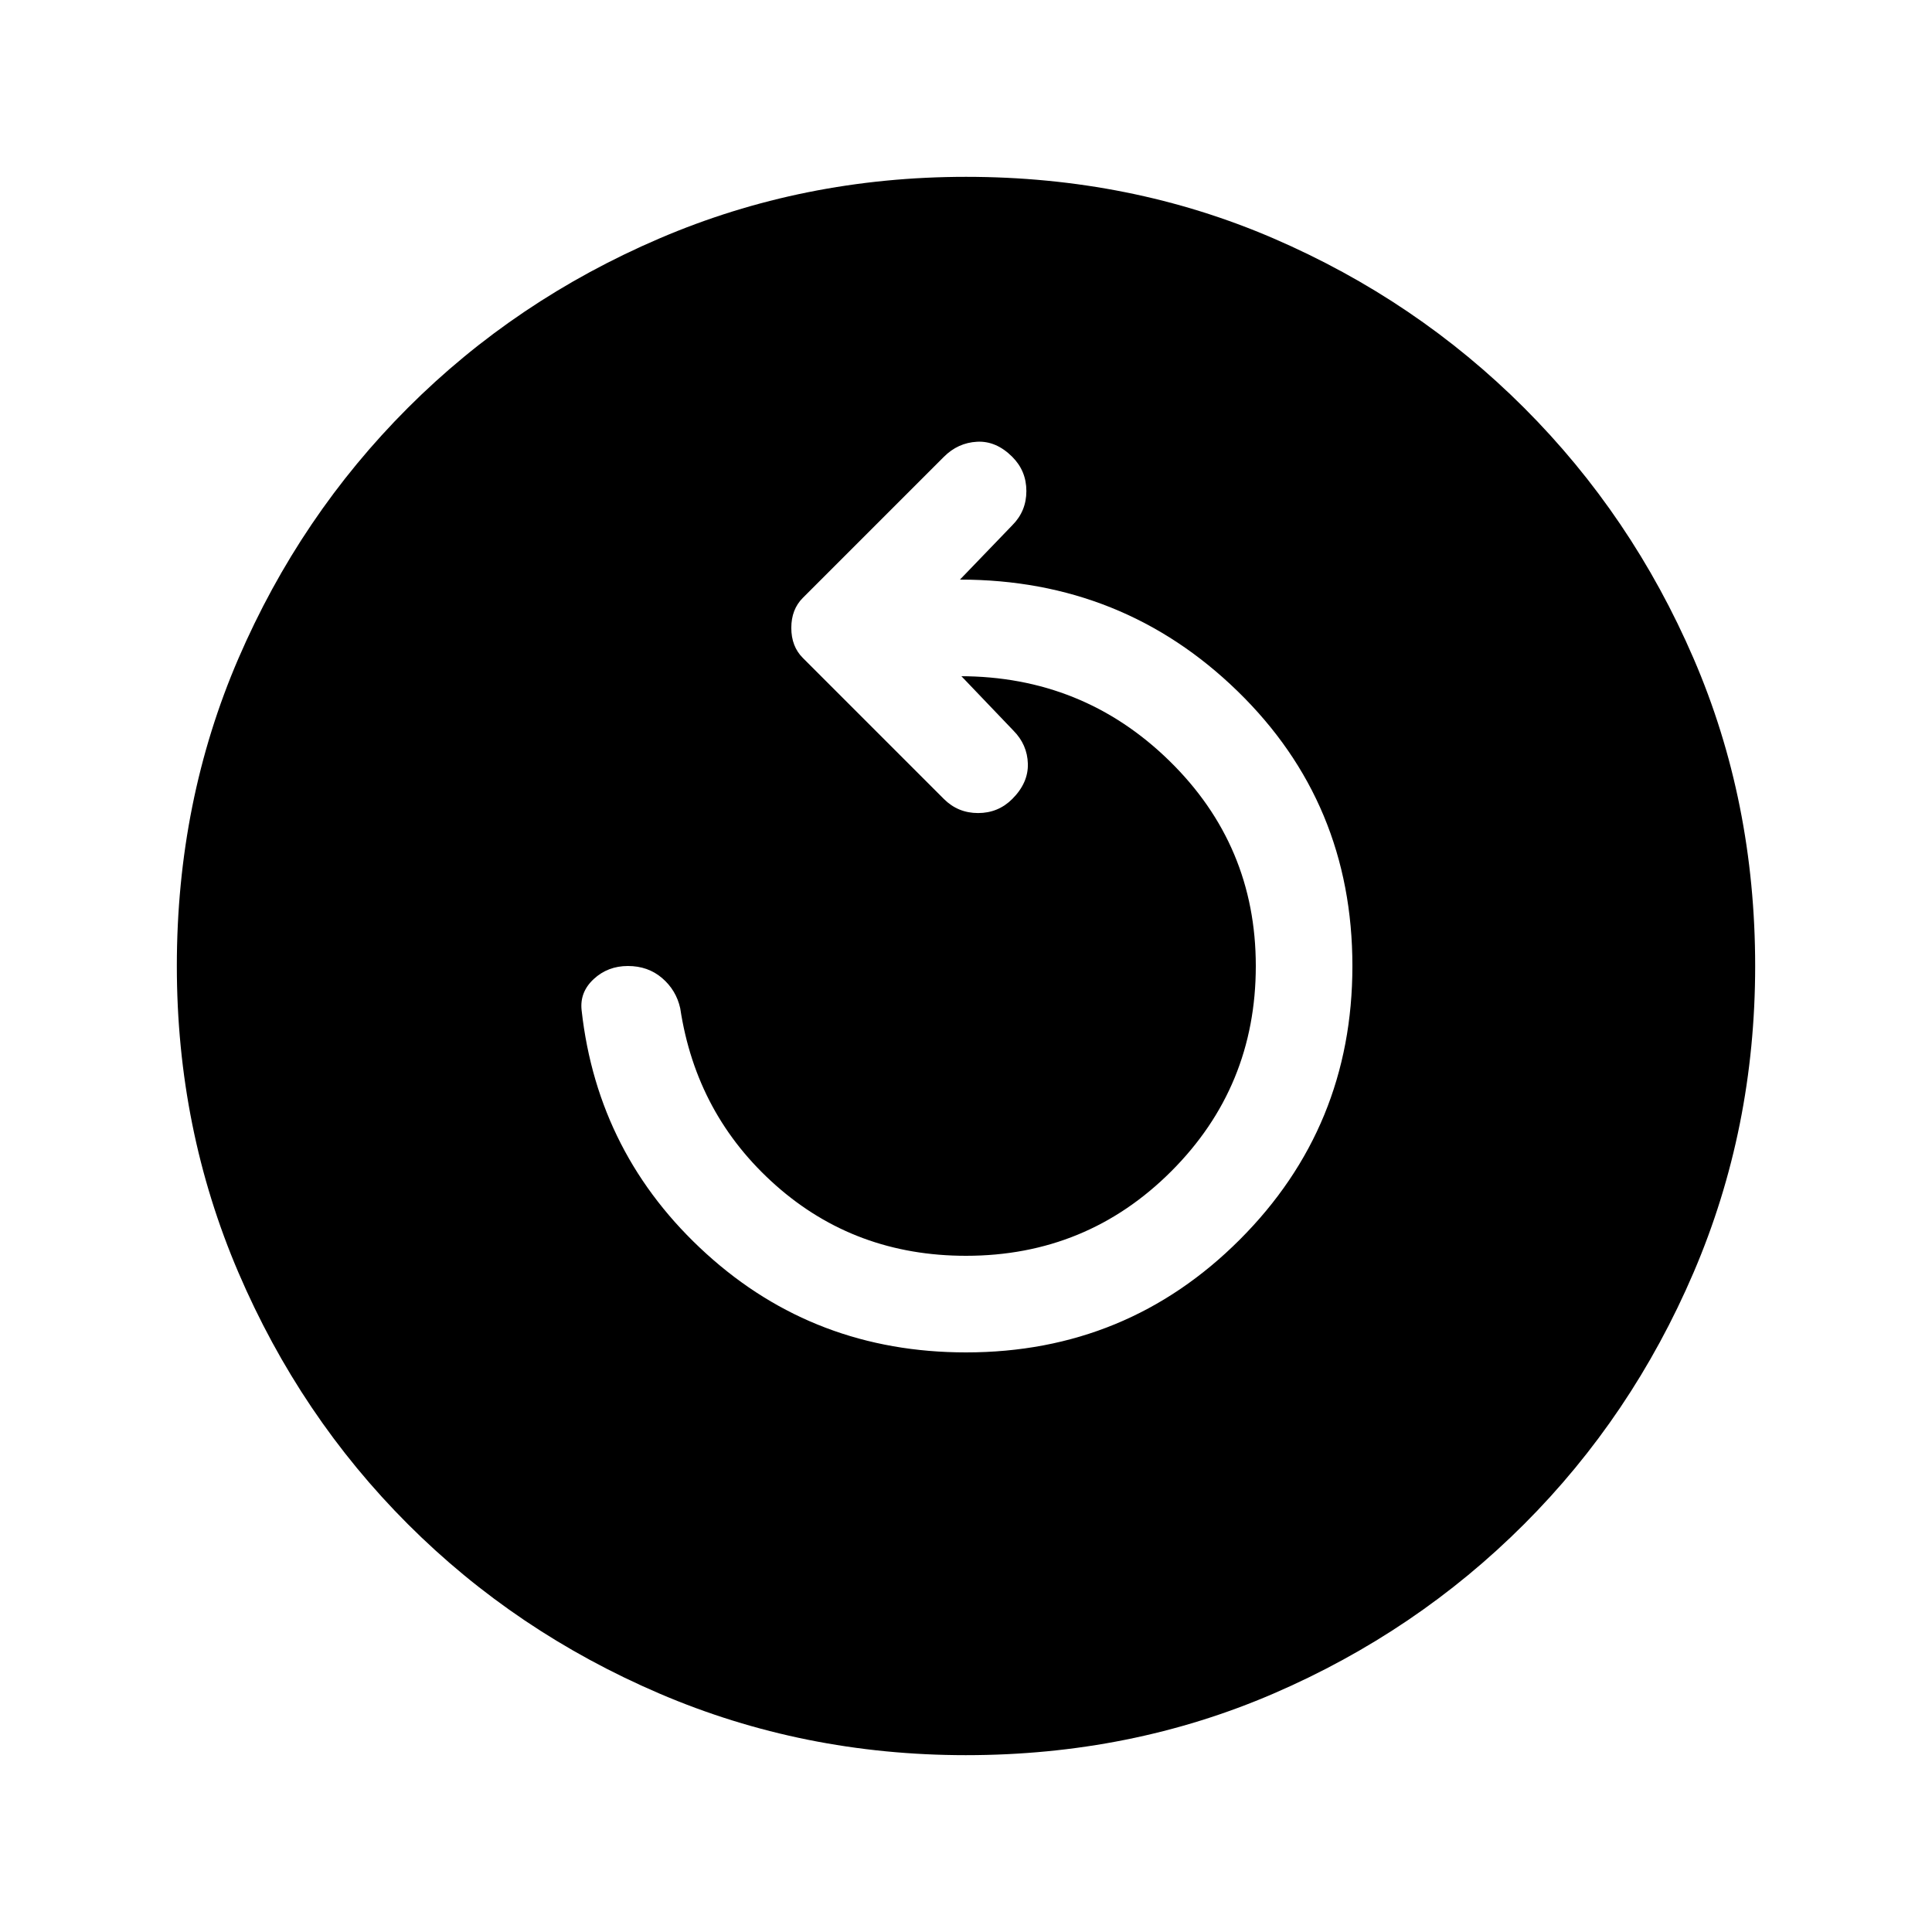 <svg xmlns="http://www.w3.org/2000/svg" height="20" viewBox="0 -960 960 960" width="20"><path d="M480-288q-75 0-129-49t-62-121q-1-9 6-15.5t17-6.5q10 0 17 6t9 15q8 53 47.5 88t94.5 35q60 0 102-42t42-102q0-60-43-102t-104-42h.717l25.814 27q6.947 7 7.208 16.5Q511-571 503-563q-7 7-17 7t-17-7l-70.087-70.087q-5.717-5.717-5.717-14.913 0-9.196 5.717-14.913L469-733q7-7 16.5-7.5T503-733q7 7 7 17t-7 17l-26 27q81 0 138 55.5T672-480q0 80-56 136t-136 56Zm0 200.13q81.913 0 152.845-30.617 70.932-30.618 124.491-84.177 53.559-53.559 84.177-124.991Q872.131-399.087 872.131-480q0-81.913-30.618-152.845t-84.177-124.491q-53.559-53.559-124.491-84.177Q561.913-872.131 480-872.131q-80.913 0-152.345 30.618t-124.991 84.177q-53.559 53.559-84.177 124.491Q87.869-561.913 87.869-480q0 80.913 30.618 152.345t84.177 124.991q53.559 53.559 124.991 84.177Q399.087-87.869 480-87.869Z"/></svg>
